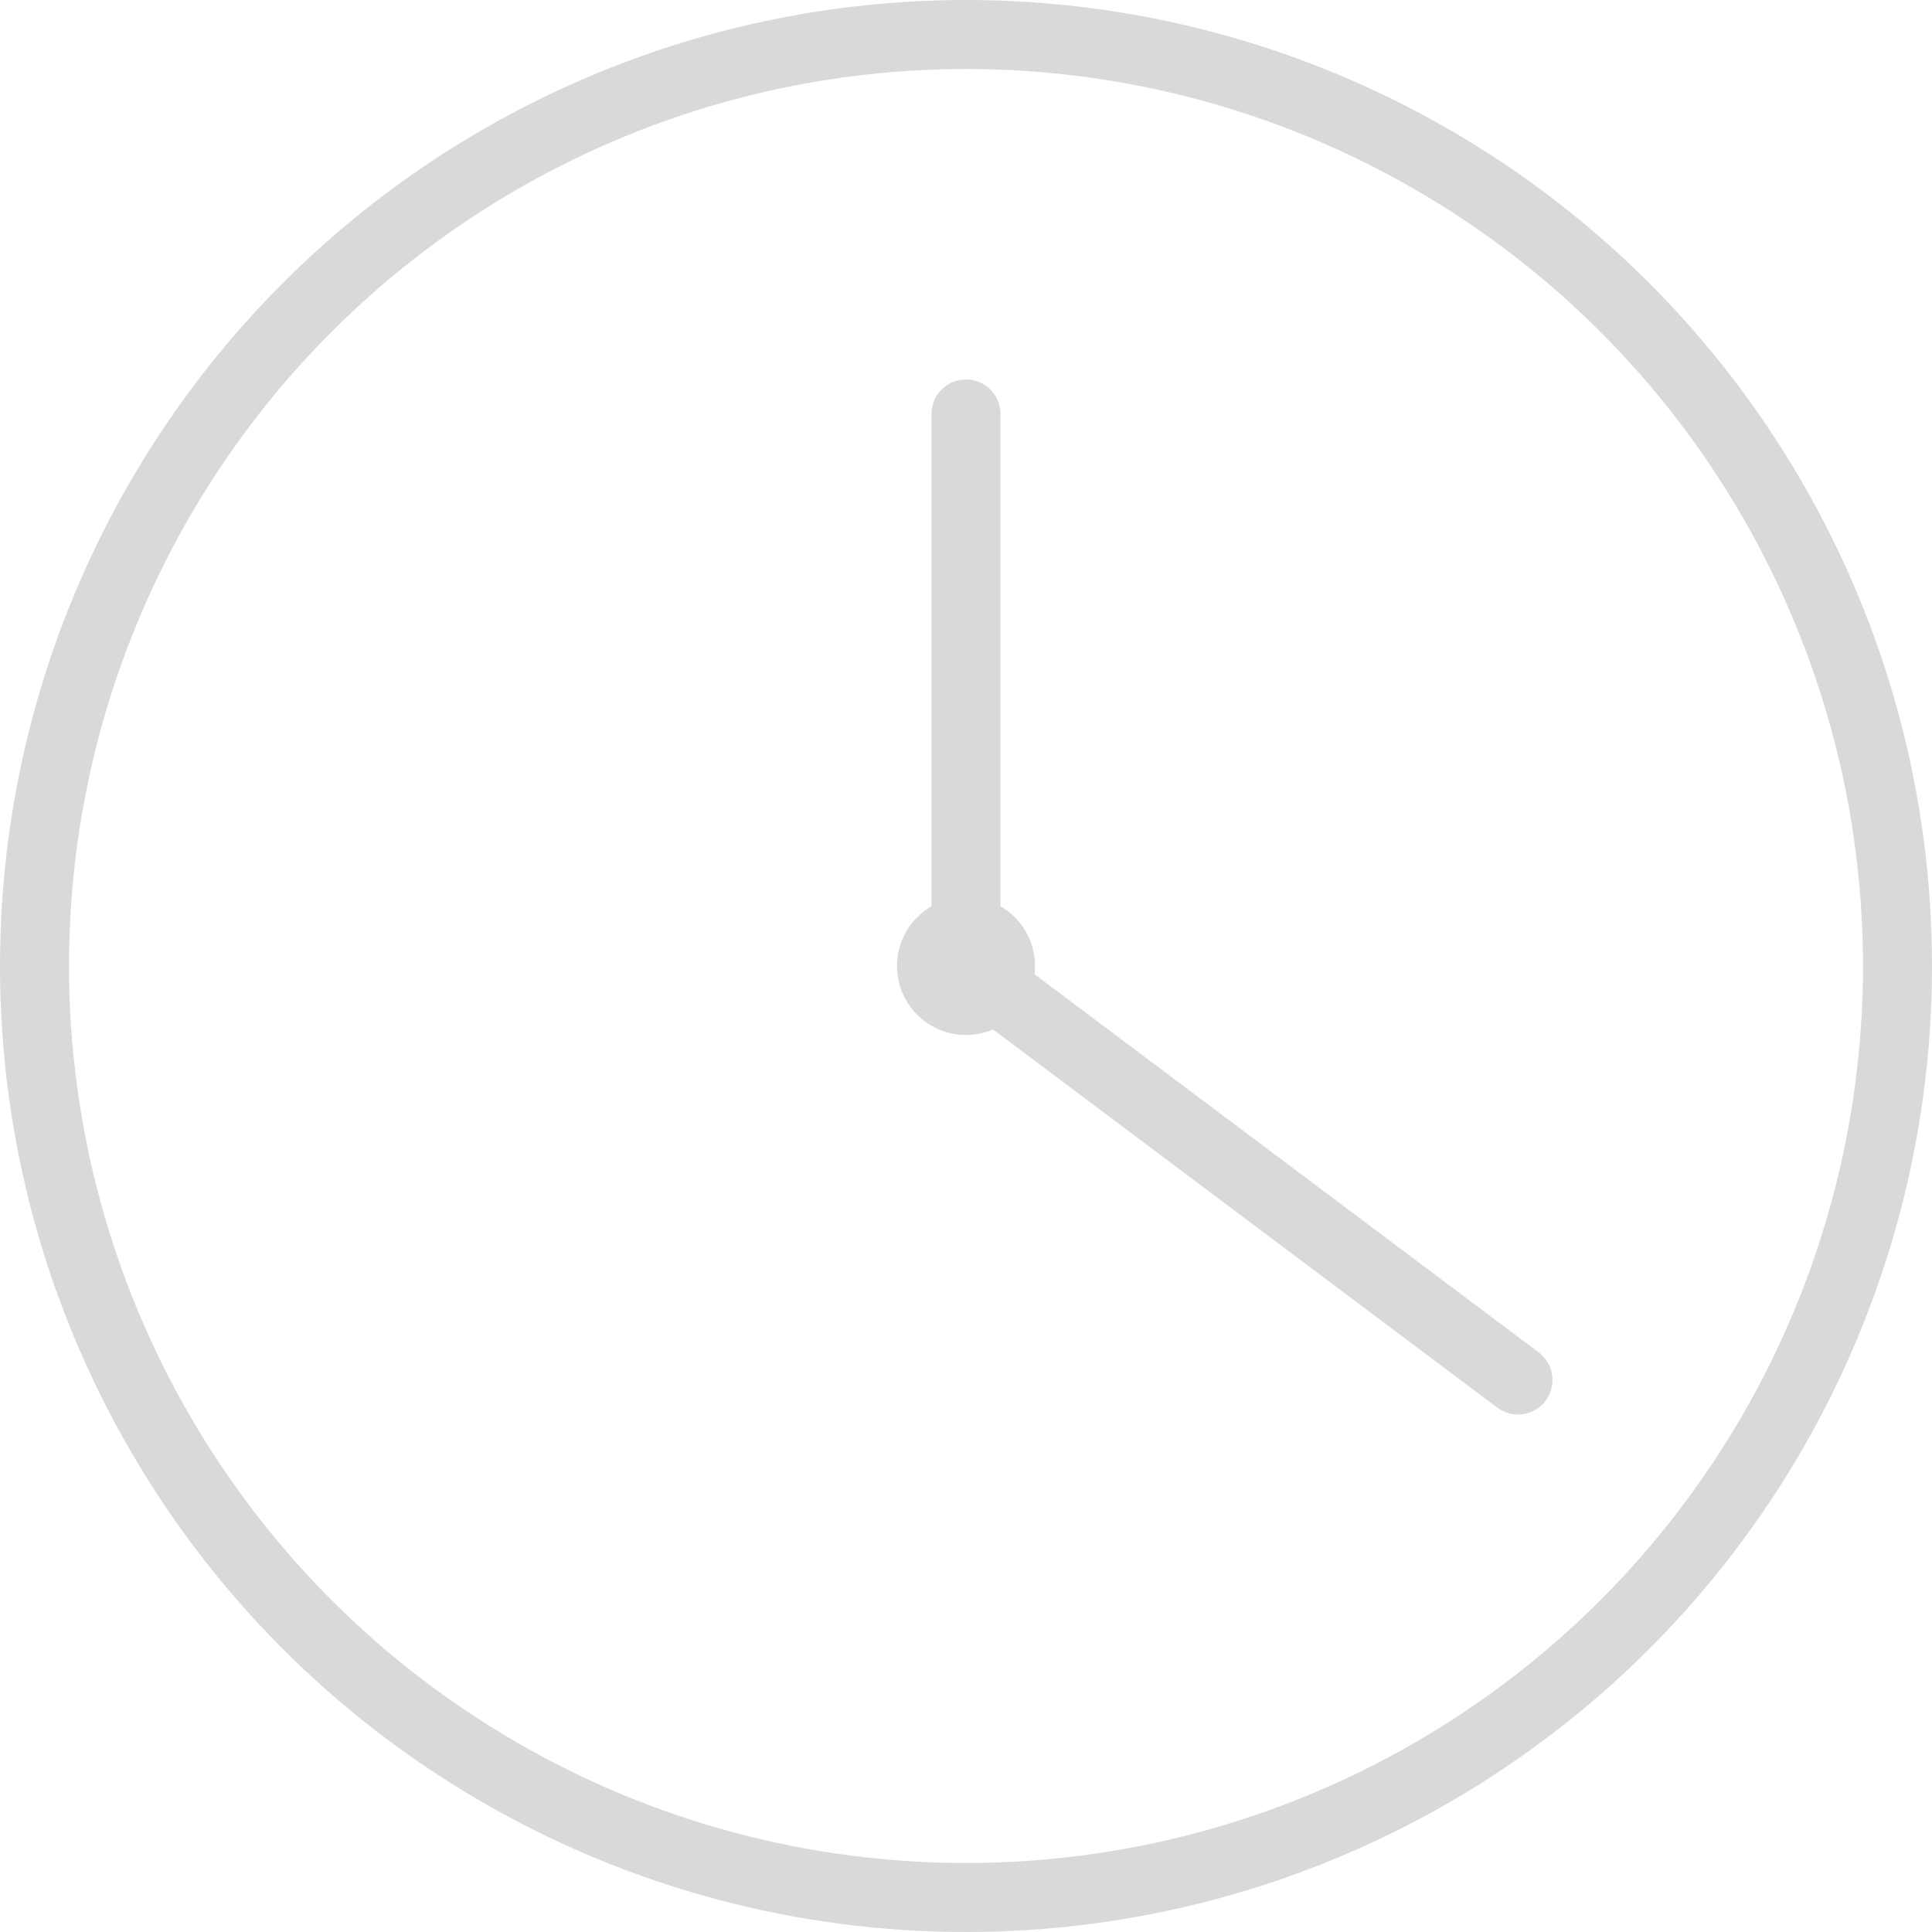 <svg width="14" height="14" viewBox="0 0 14 14" fill="none" xmlns="http://www.w3.org/2000/svg">
<circle cx="7" cy="7" r="6.75" stroke="#D9D9D9" stroke-width="0.5"/>
<circle r="0.5" transform="matrix(1 0 0 -1 7 7)" fill="#D9D9D9"/>
<path d="M7 3V7L11 10" stroke="#D9D9D9" stroke-width="0.5" stroke-linecap="round"/>
</svg>
